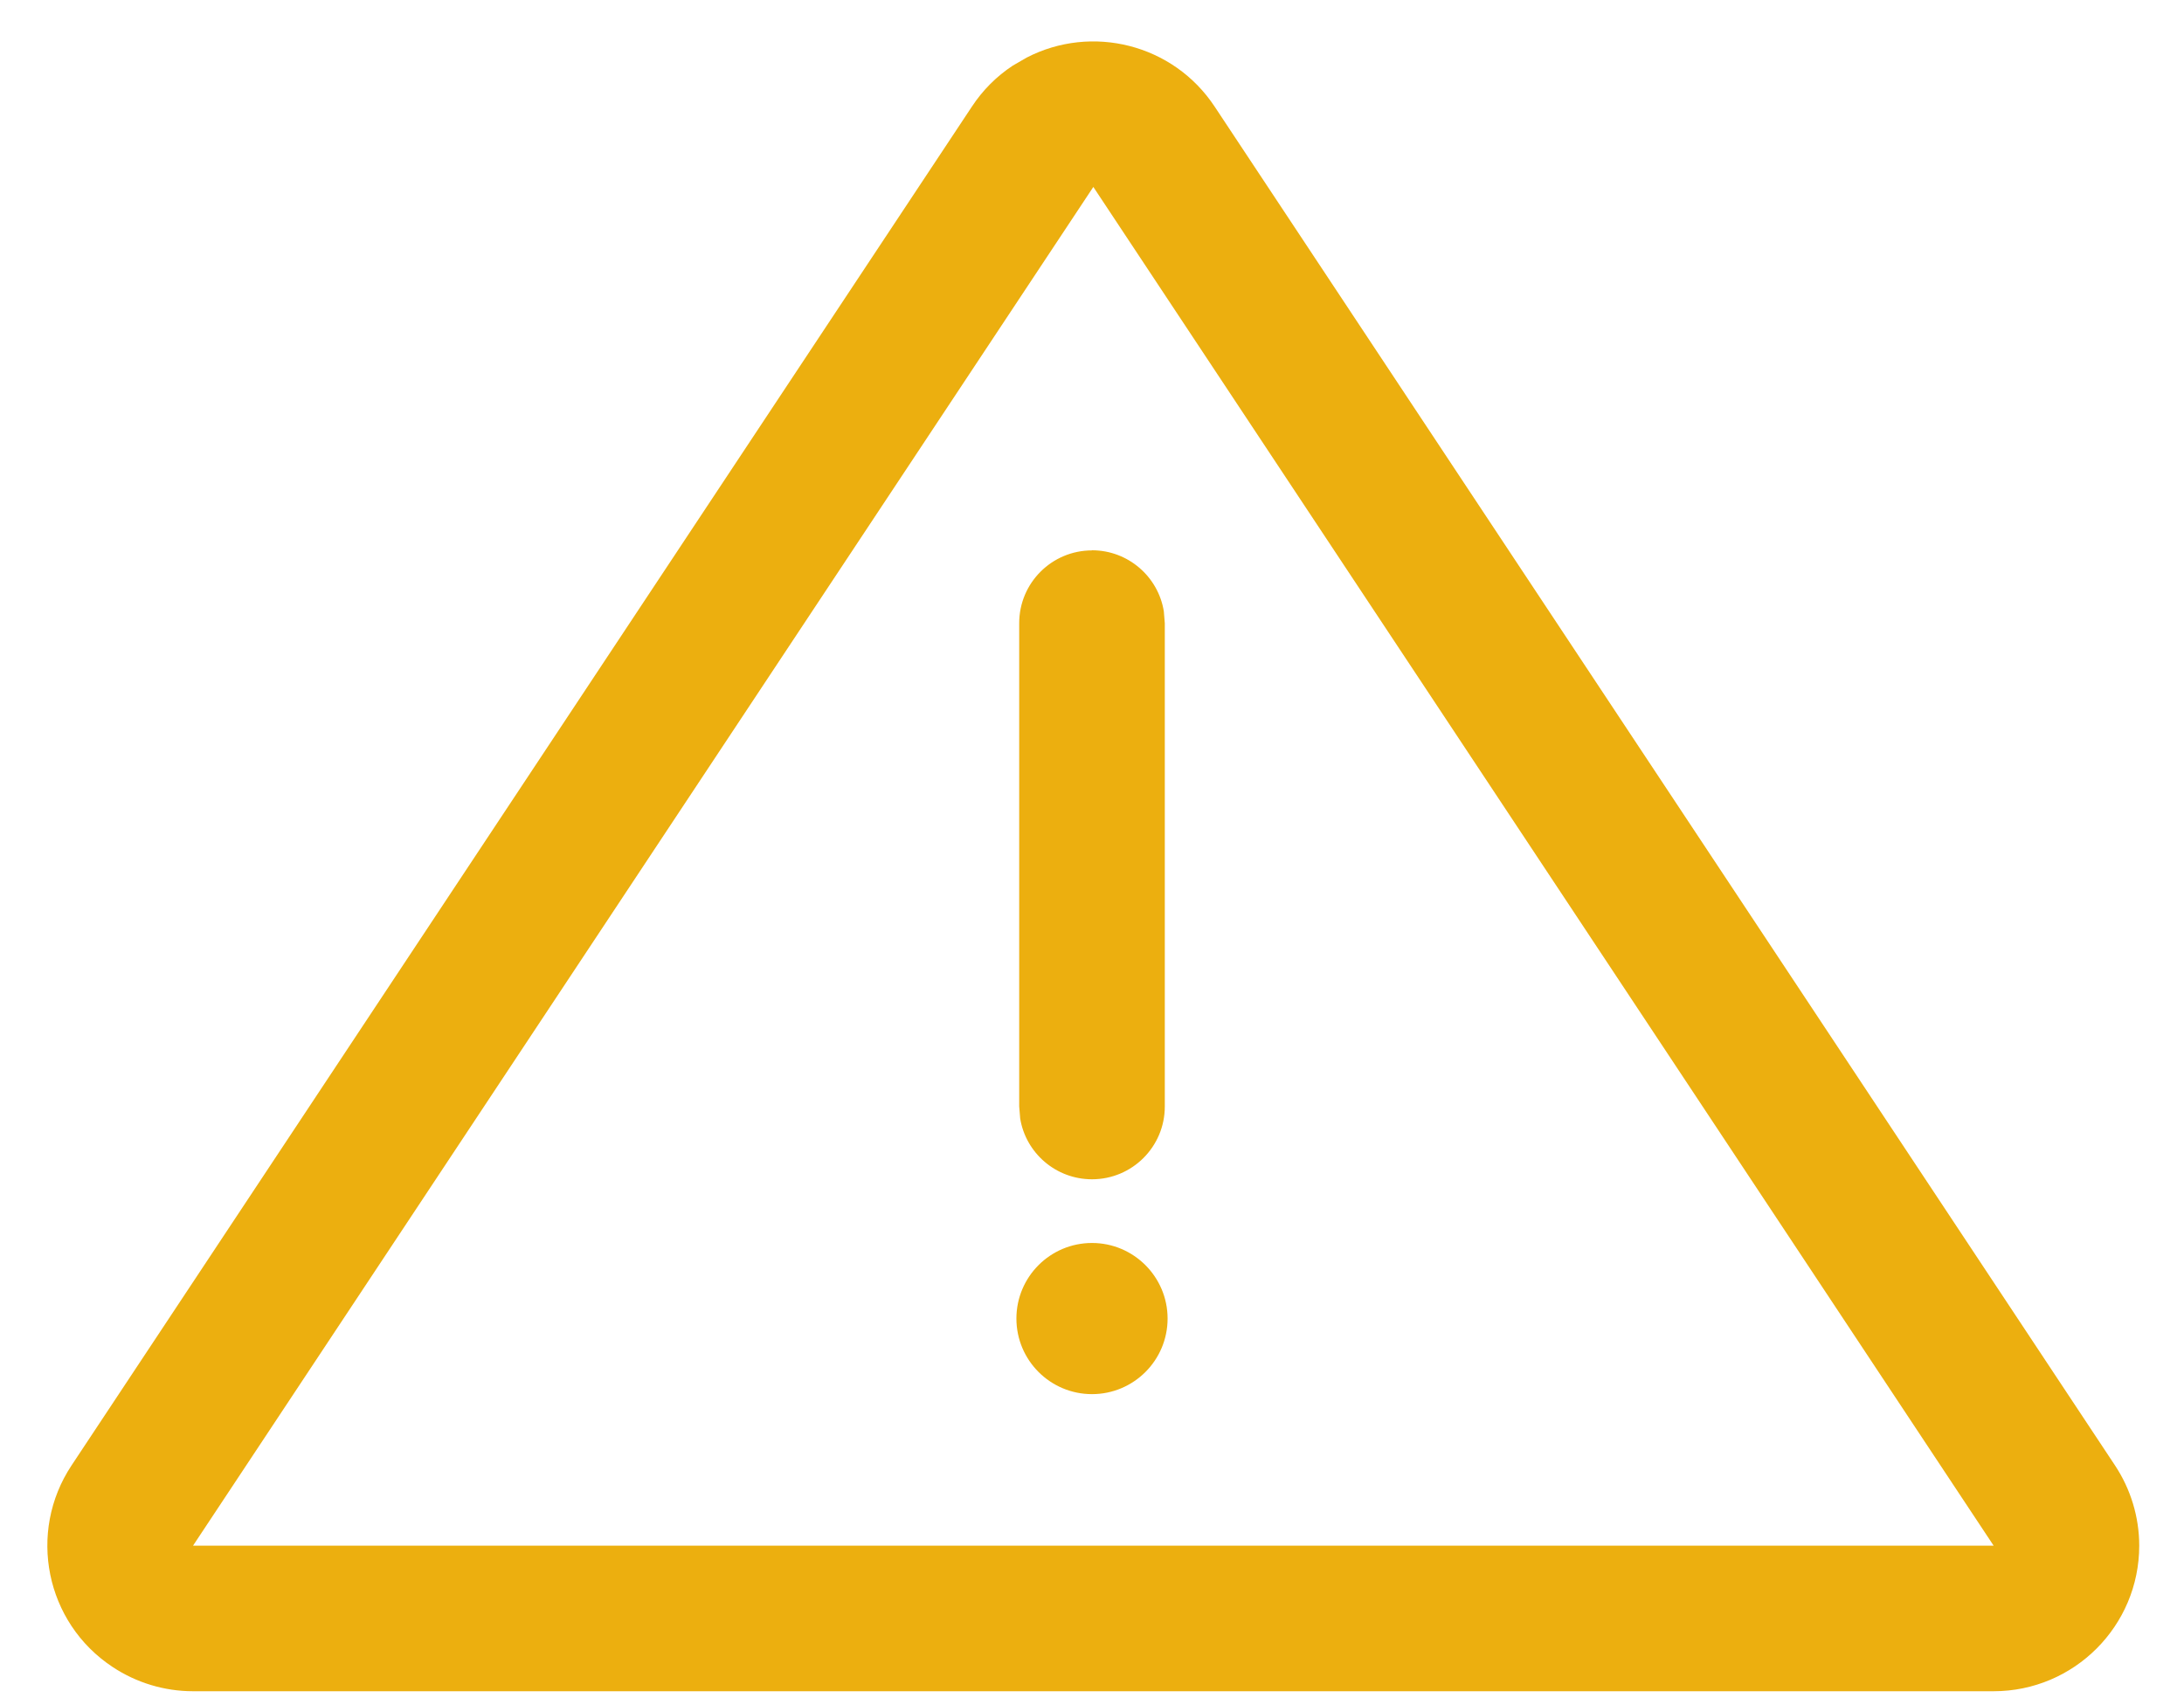 <svg xmlns="http://www.w3.org/2000/svg" width="18" height="14" viewBox="0 0 18 14">
    <g fill="none" fill-rule="evenodd">
        <g>
            <g>
                <g>
                    <g>
                        <path d="M0 0H20V20H0z" transform="translate(-891 -2324) translate(394 2186) translate(376 135) translate(120) rotate(90 10 10)"/>
                        <path fill="#ECAF0F" fill-rule="nonzero" d="M9.461 3.475c.537-.278 1.209-.112 1.55.404l7.42 11.2c.13.196.2.427.2.662 0 .663-.538 1.2-1.2 1.2H2.59c-.235 0-.466-.07-.662-.2-.553-.365-.704-1.11-.338-1.662l7.42-11.2c.088-.134.203-.25.337-.338zm.55 1.066l-7.42 11.2h14.84l-7.42-11.2zM10 13.246c.344 0 .623.28.623.623 0 .344-.279.623-.623.623s-.623-.279-.623-.623.279-.623.623-.623zm0-5.71c.298 0 .546.218.592.503l.008.098v3.984c0 .332-.269.6-.6.6-.298 0-.546-.217-.592-.502L9.4 12.12V8.137c0-.332.269-.6.6-.6z" transform="translate(-891 -2324) translate(394 2186) translate(376 135) translate(120)"/>
                    </g>
                </g>
            </g>
        </g>
    </g>
</svg>
